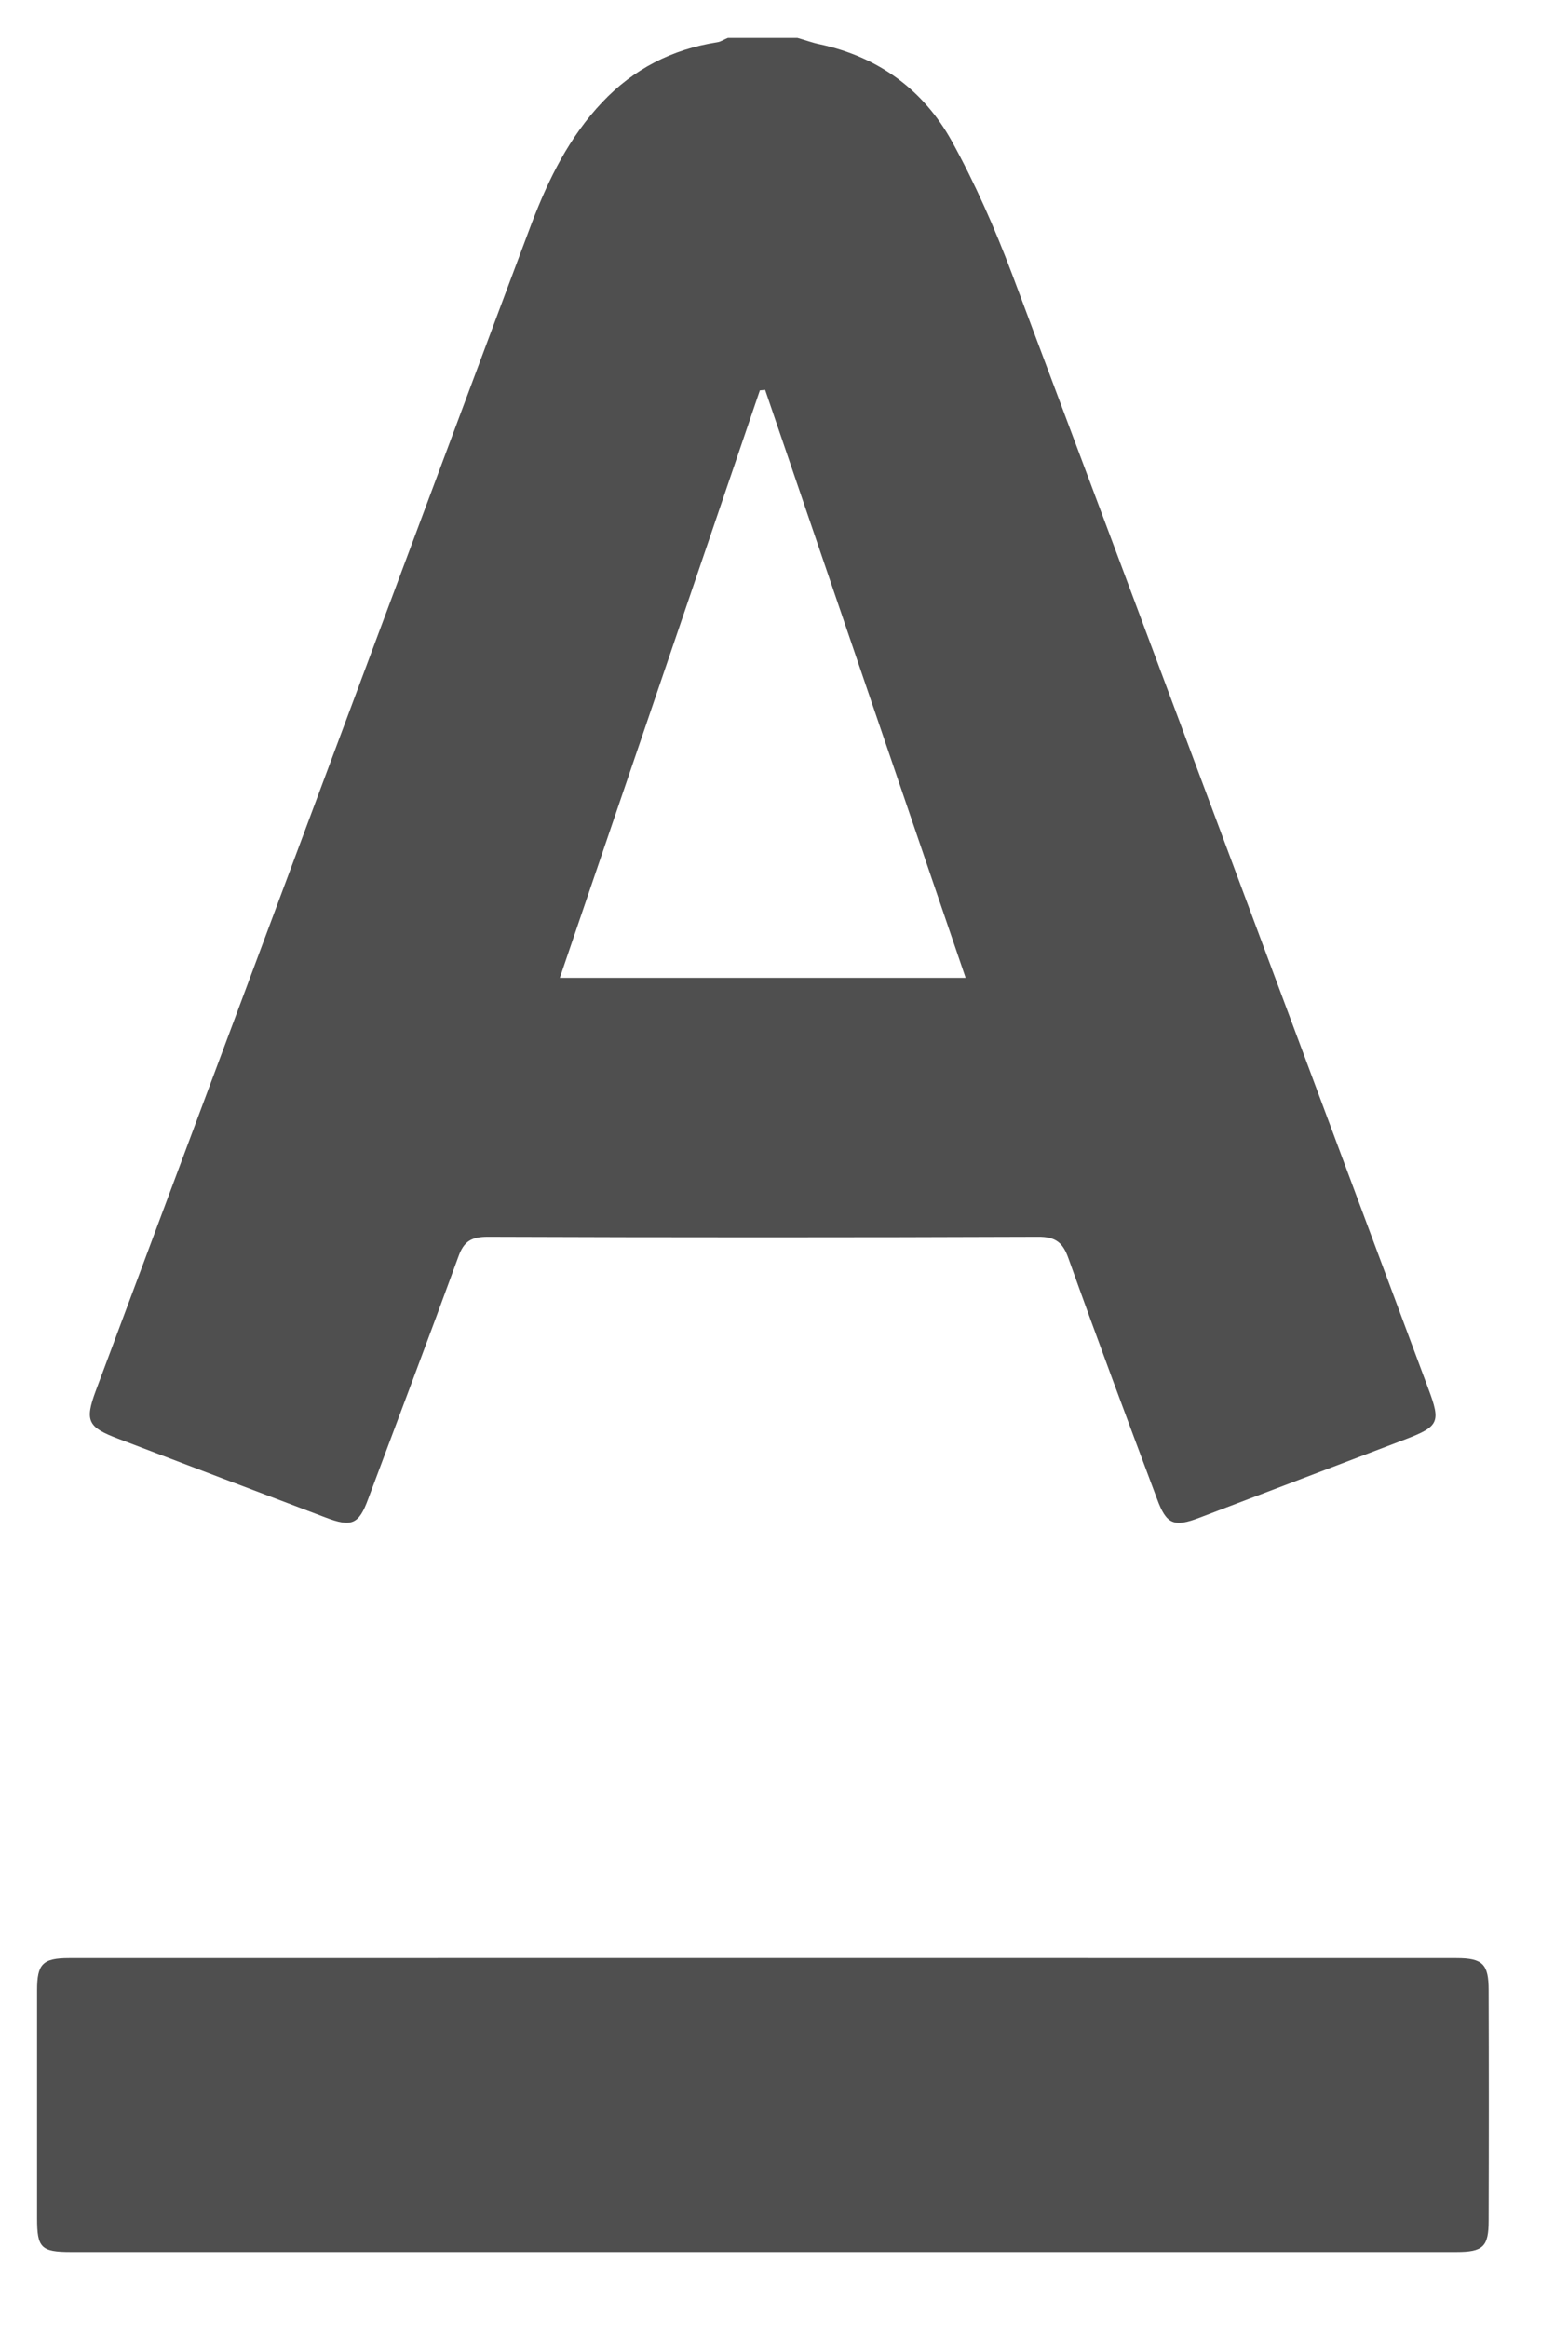 <svg width="31" height="46" viewBox="0 0 31 46" fill="none" xmlns="http://www.w3.org/2000/svg">
<g clip-path="url(#clip0_1123_515)">
<path d="M15.766 0.749C15.916 0.79 16.064 0.847 16.211 0.876C17.377 1.127 18.259 1.784 18.814 2.783C19.279 3.627 19.668 4.513 20.007 5.411C22.765 12.755 25.504 20.106 28.244 27.456C28.486 28.104 28.449 28.189 27.782 28.444C26.427 28.958 25.074 29.475 23.721 29.989C23.207 30.186 23.059 30.124 22.874 29.617C22.281 28.035 21.691 26.456 21.124 24.868C21.016 24.561 20.877 24.437 20.521 24.441C16.897 24.454 13.268 24.454 9.643 24.441C9.318 24.441 9.17 24.531 9.063 24.832C8.48 26.431 7.876 28.023 7.28 29.618C7.095 30.124 6.954 30.184 6.433 29.986C5.065 29.47 3.704 28.951 2.337 28.431C1.734 28.204 1.674 28.078 1.892 27.488C3.945 21.994 5.998 16.498 8.049 11C8.872 8.803 9.689 6.601 10.514 4.405C10.847 3.536 11.254 2.708 11.909 2.017C12.523 1.368 13.281 0.974 14.181 0.835C14.252 0.825 14.317 0.778 14.39 0.749C14.847 0.749 15.302 0.749 15.766 0.749ZM19.091 19.323C17.757 15.413 16.441 11.56 15.127 7.704C15.092 7.709 15.055 7.711 15.023 7.714C13.713 11.568 12.396 15.422 11.068 19.323C13.769 19.323 16.392 19.323 19.091 19.323Z" fill="#4F4F4F"/>
<path d="M15.077 44.501C10.522 44.501 5.961 44.501 1.402 44.501C0.811 44.501 0.733 44.417 0.733 43.839C0.733 42.334 0.733 40.832 0.733 39.328C0.733 38.812 0.842 38.695 1.366 38.695C10.511 38.693 19.653 38.693 28.795 38.695C29.315 38.695 29.431 38.814 29.431 39.328C29.436 40.846 29.436 42.364 29.431 43.882C29.431 44.398 29.322 44.501 28.791 44.501C24.219 44.501 19.648 44.501 15.077 44.501Z" fill="#4F4F4F"/>
</g>
<defs>
<clipPath id="clip0_1123_515">
<rect width="30" height="45" fill="white" transform="translate(0.37 0.108)"/>
</clipPath>
</defs>
</svg>
